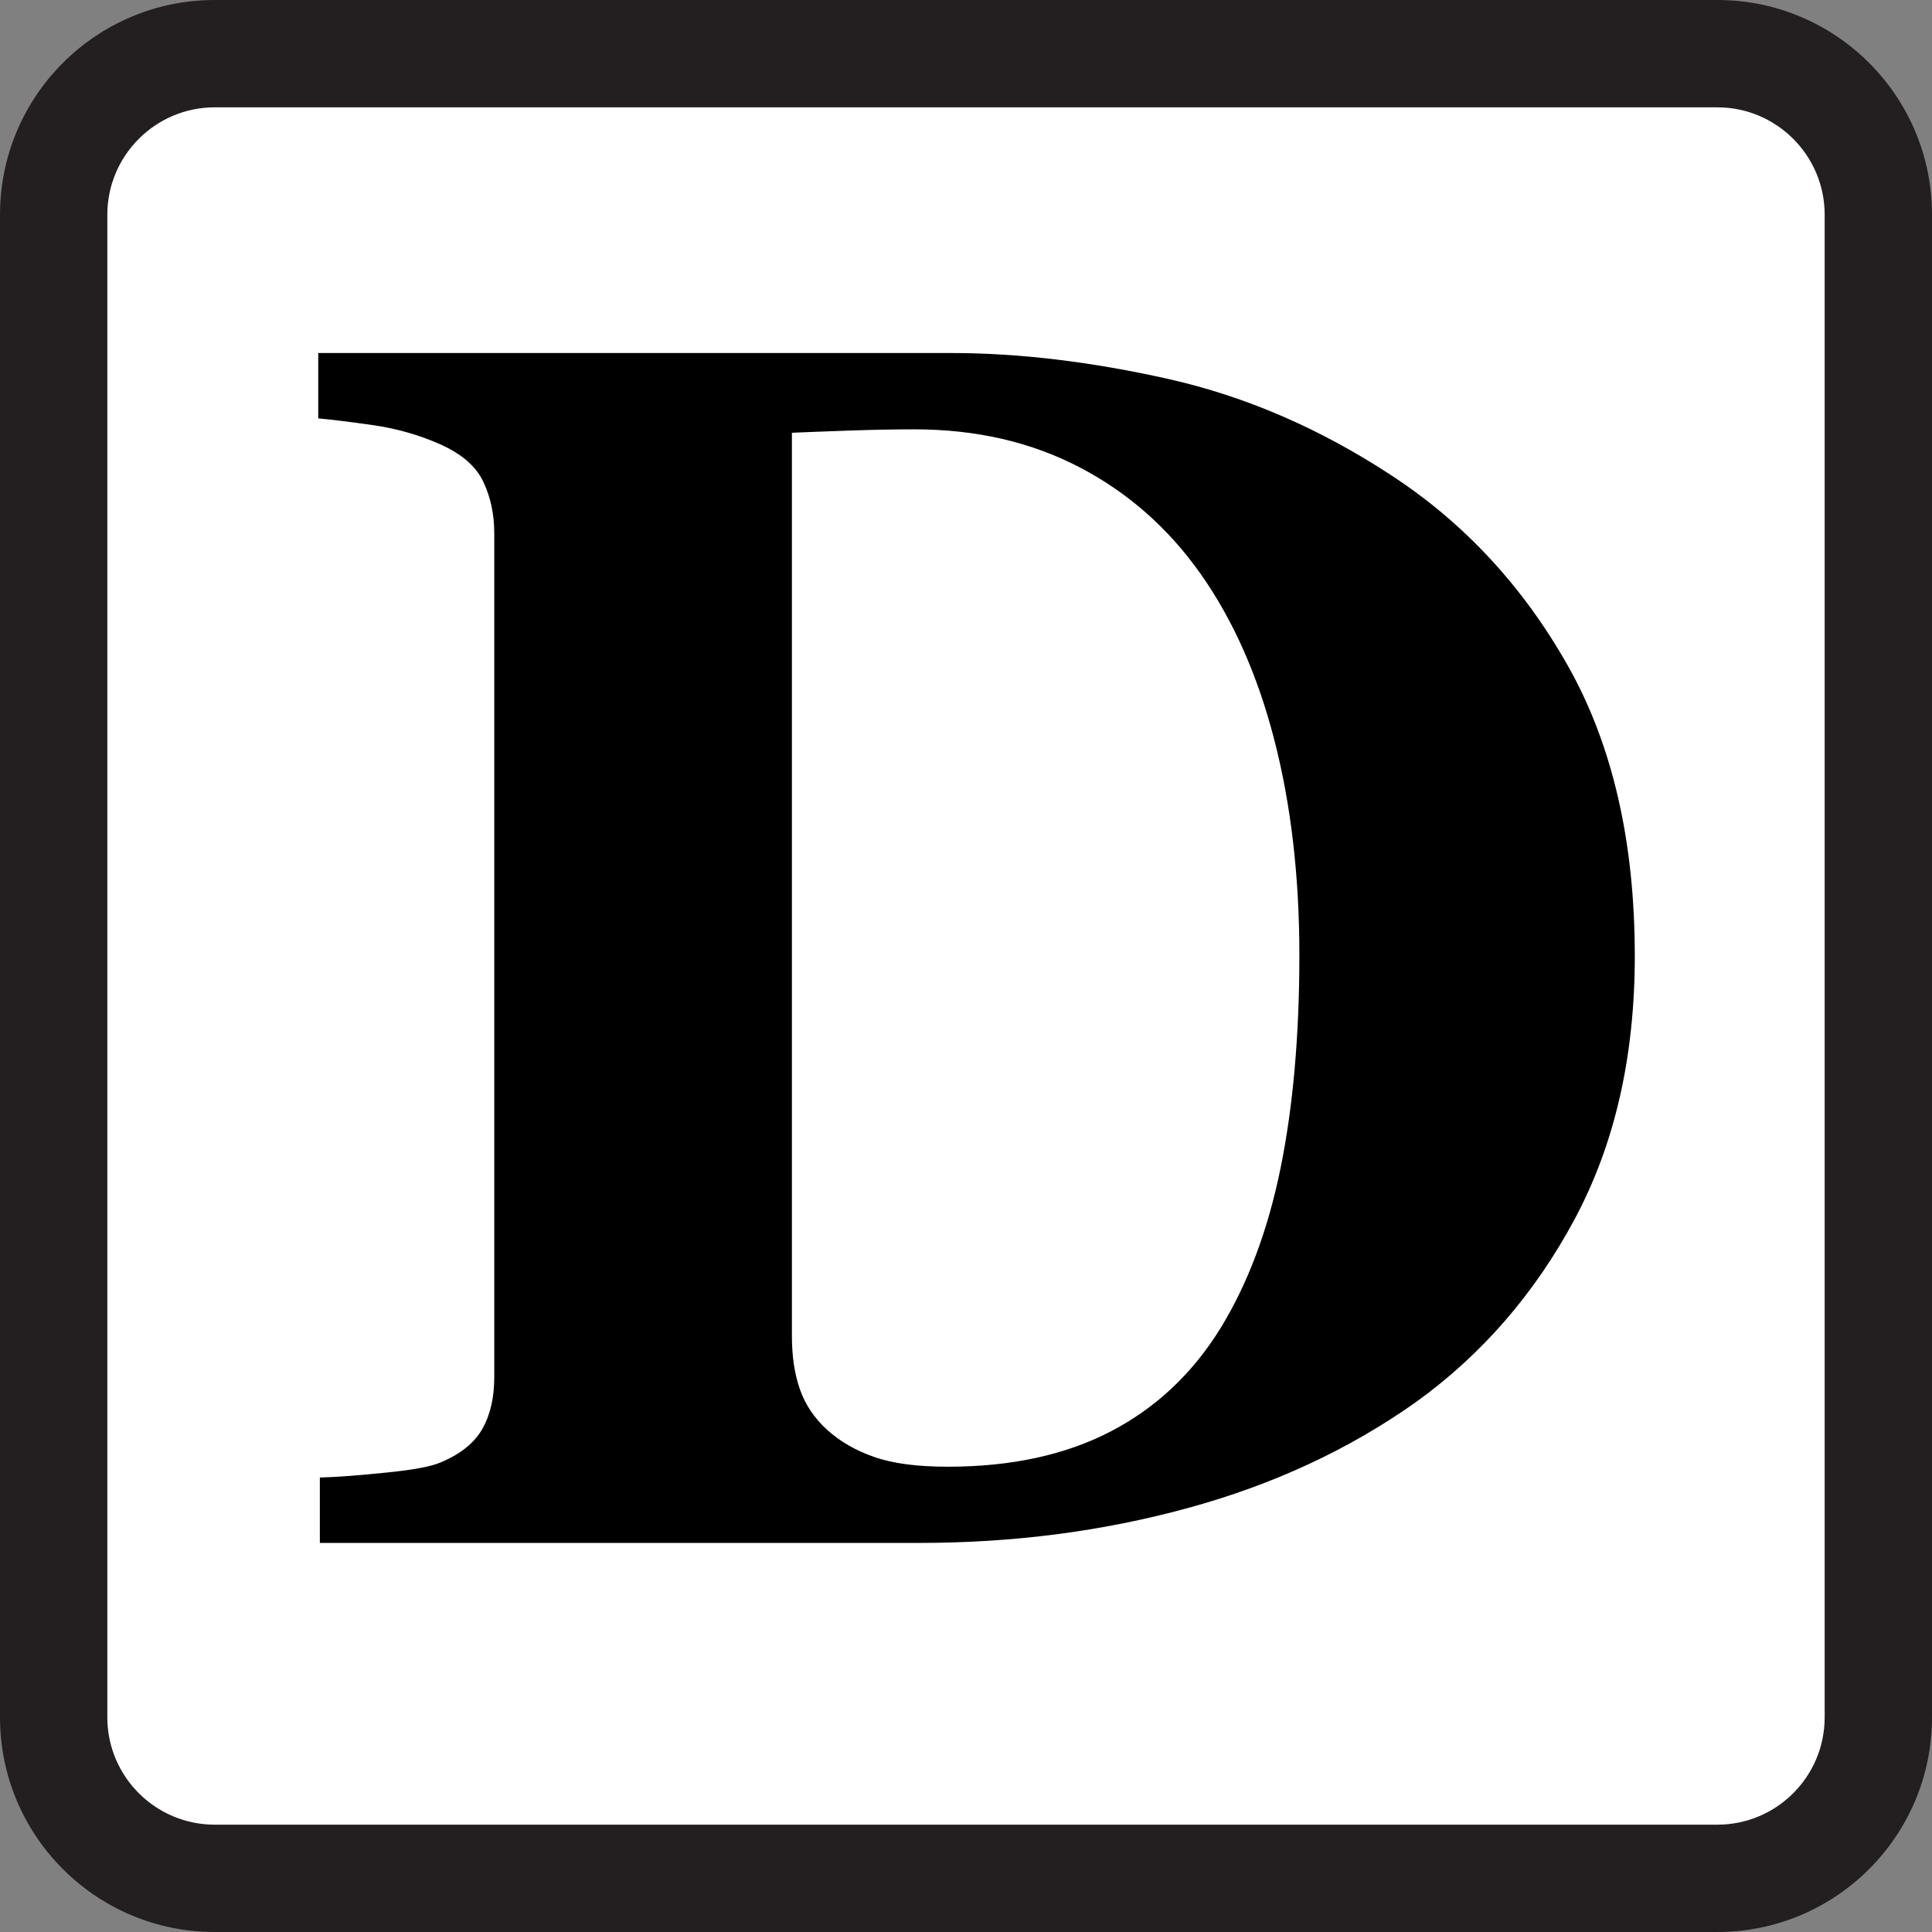 <svg xmlns="http://www.w3.org/2000/svg" xmlns:xlink="http://www.w3.org/1999/xlink" id="Icons" width="18" height="18" x="0" y="0" enable-background="new 0 0 18 18" version="1.1" viewBox="0 0 18 18" xml:space="preserve"><rect x="0" y="0" width="18" height="18" fill="#808080" stroke="none"/><g><path fill="#FFF" d="M2,17.5c-0.827,0-1.5-0.673-1.5-1.5V2c0-0.827,0.673-1.5,1.5-1.5h14c0.827,0,1.5,0.673,1.5,1.5v14 c0,0.827-0.673,1.5-1.5,1.5H2z"/><path fill="#231F20" d="M16,1c0.552,0,1,0.449,1,1v14c0,0.552-0.448,1-1,1H2c-0.551,0-1-0.448-1-1V2c0-0.551,0.449-1,1-1H16 M16,0 H2C0.896,0,0,0.896,0,2v14c0,1.104,0.896,2,2,2h14c1.104,0,2-0.896,2-2V2C18,0.896,17.104,0,16,0L16,0z"/></g><g><path d="M12.965,4.43c0.677,0.443,1.224,1.033,1.641,1.77c0.417,0.737,0.625,1.64,0.625,2.707c0,0.938-0.187,1.754-0.559,2.449 s-0.866,1.265-1.48,1.707c-0.625,0.443-1.335,0.772-2.129,0.988c-0.794,0.217-1.626,0.324-2.496,0.324H2.98v-0.609 c0.167-0.005,0.375-0.021,0.625-0.047c0.25-0.025,0.417-0.057,0.5-0.094c0.188-0.078,0.317-0.184,0.391-0.316 s0.109-0.293,0.109-0.48V4.969c0-0.177-0.034-0.337-0.102-0.48c-0.067-0.143-0.2-0.259-0.398-0.348 c-0.198-0.088-0.407-0.148-0.629-0.18S3.085,3.909,2.965,3.898V3.289h5.898c0.63,0,1.305,0.081,2.023,0.242 C11.605,3.693,12.298,3.992,12.965,4.43z M11.371,12.375c0.255-0.416,0.441-0.912,0.559-1.488c0.117-0.575,0.176-1.238,0.176-1.988 c0-0.734-0.078-1.403-0.234-2.008c-0.156-0.604-0.386-1.12-0.688-1.547c-0.302-0.427-0.679-0.758-1.129-0.992S9.093,4,8.52,4 C8.337,4,8.13,4.004,7.898,4.012s-0.405,0.015-0.52,0.02v8.414c0,0.188,0.024,0.354,0.074,0.496c0.05,0.144,0.134,0.27,0.254,0.379 s0.267,0.194,0.441,0.254c0.175,0.061,0.402,0.09,0.684,0.09c0.589,0,1.094-0.109,1.516-0.328S11.11,12.797,11.371,12.375z"/></g></svg>